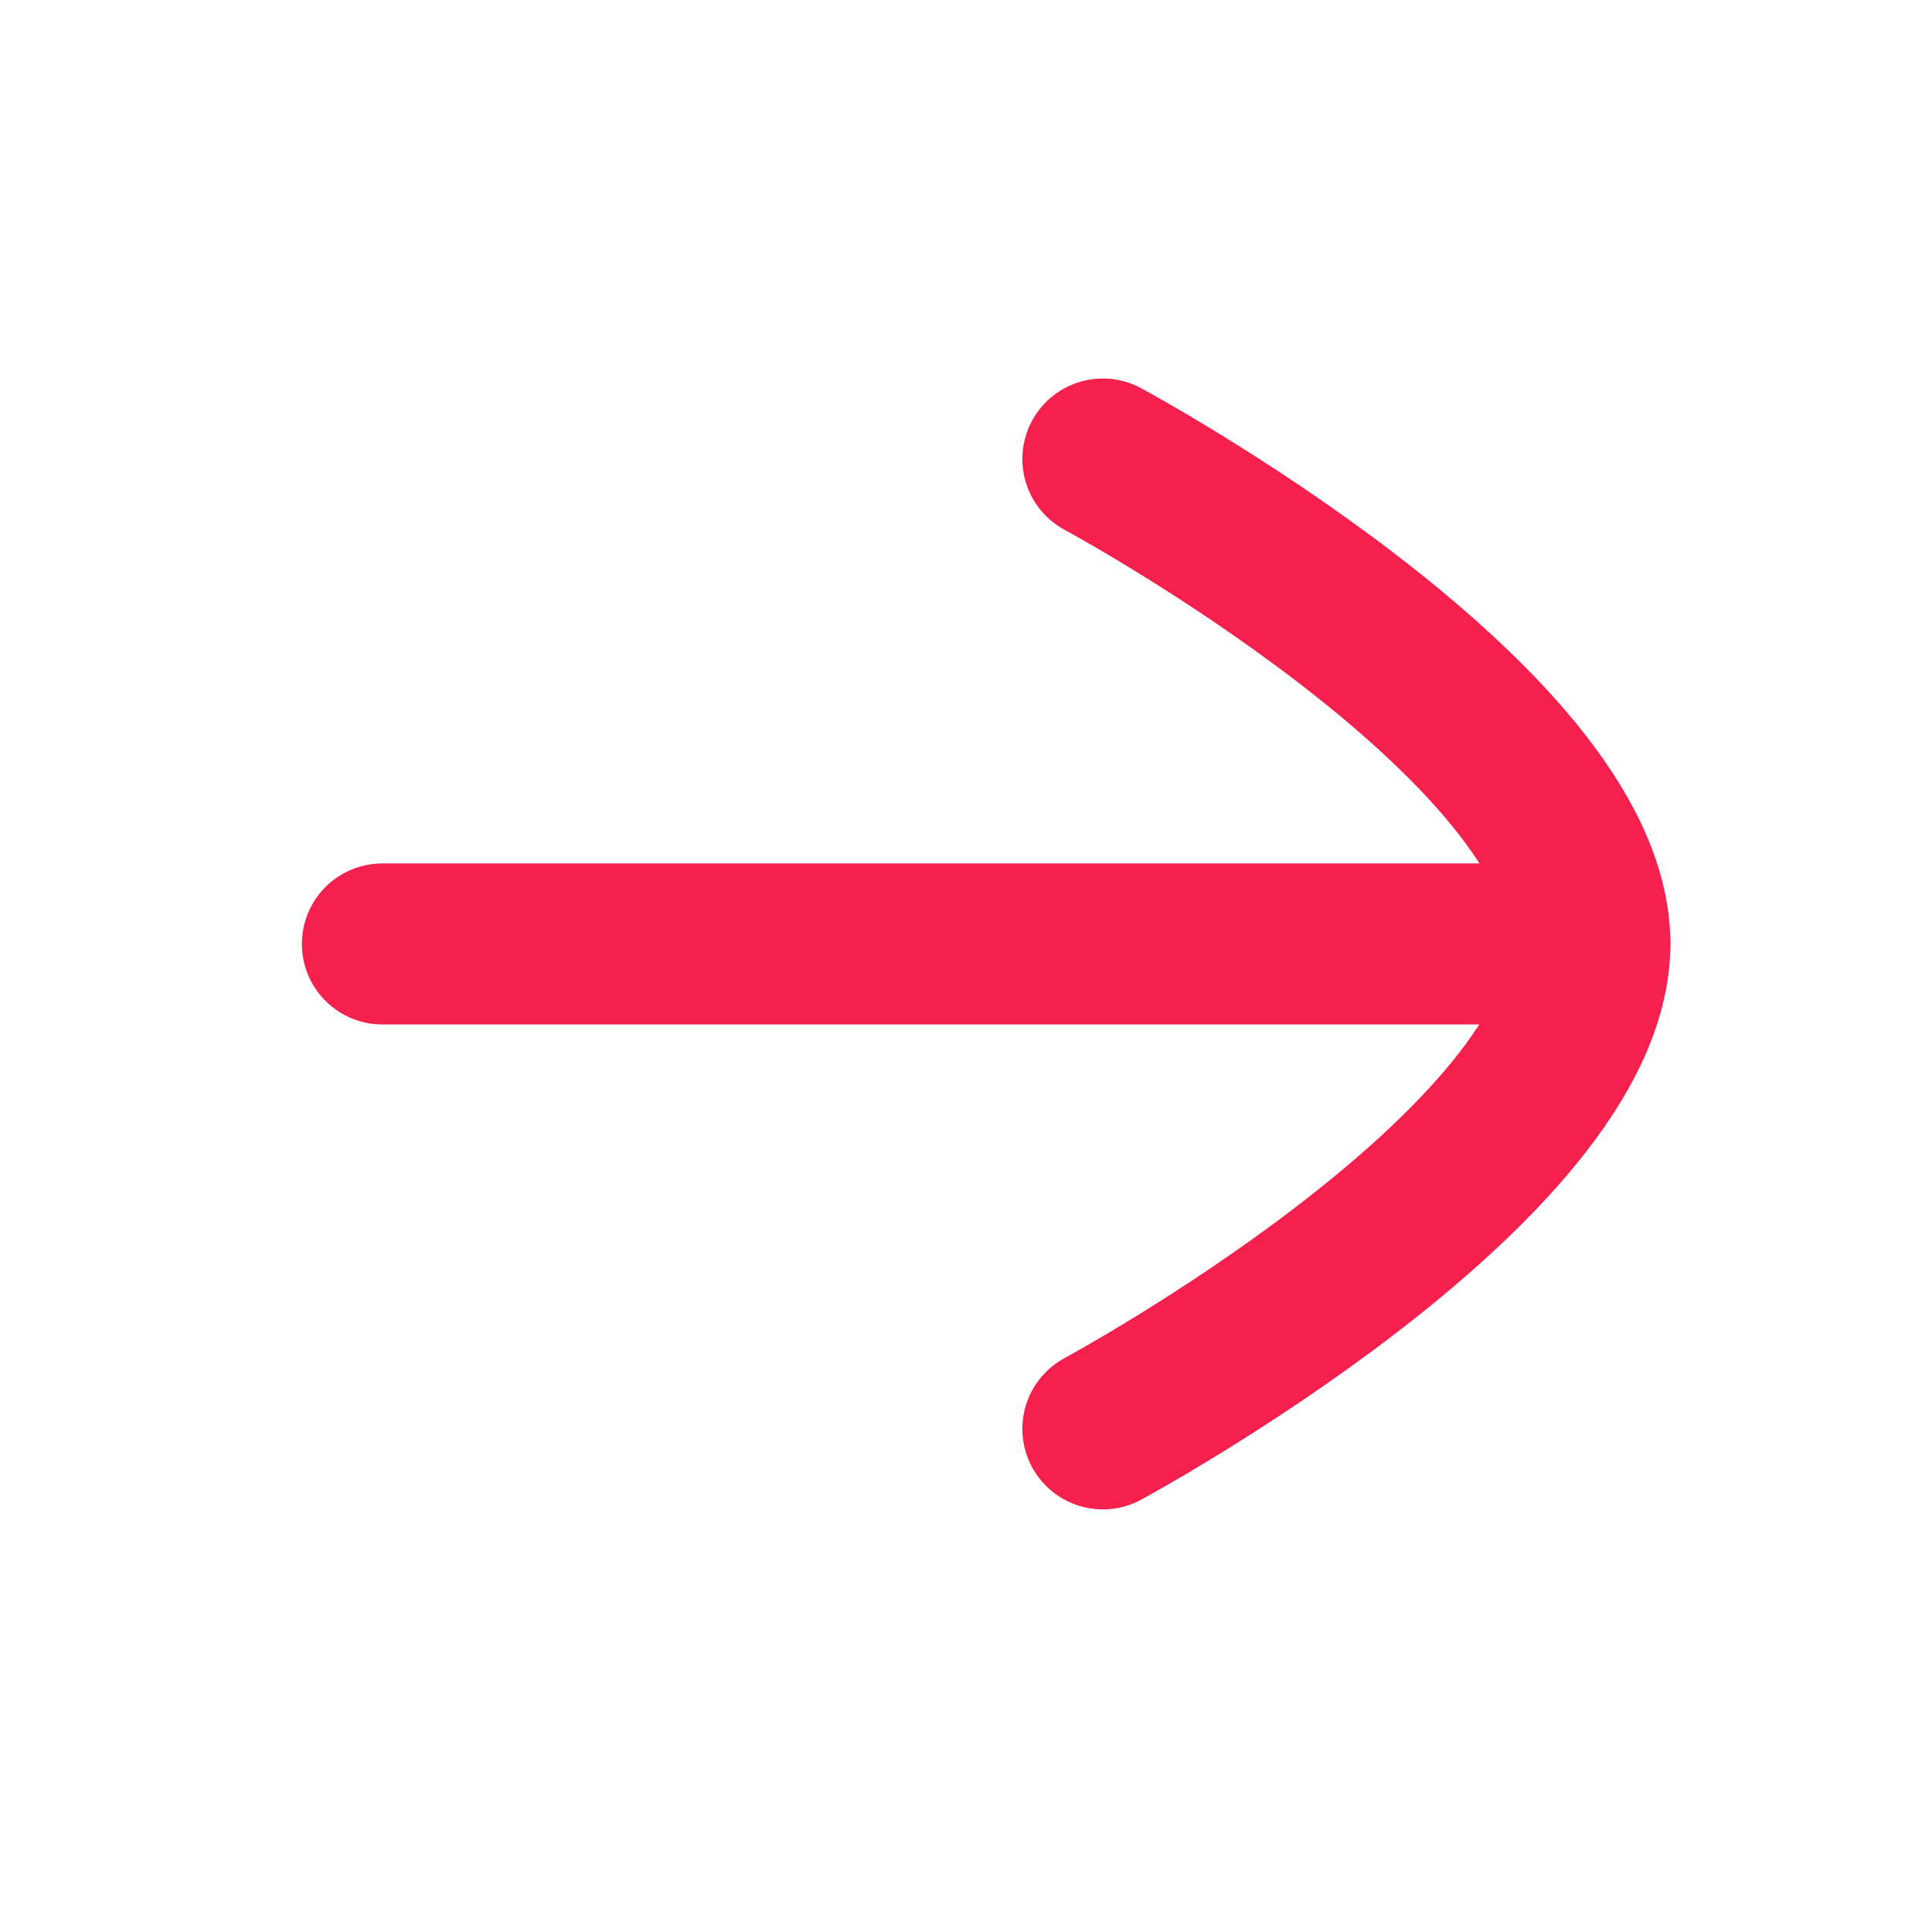 <svg id="Icon_16px_StarArrow_-_Right" data-name="Icon / 16px / StarArrow - Right" xmlns="http://www.w3.org/2000/svg" width="12" height="12" viewBox="0 0 12 12">
  <rect id="Icon_16px_StarArrow_-_Right_Background_" data-name="Icon / 16px / StarArrow - Right (Background)" width="12" height="12" fill="none"/>
  <g id="Arrow_-_Right" data-name="Arrow - Right" transform="translate(3.113 2.113)">
    <path id="Stroke_1" data-name="Stroke 1" d="M.25,7.5V0" transform="translate(-0.738 4) rotate(-90)" fill="#f5204e" stroke="#f5204e" stroke-linecap="round" stroke-linejoin="round" stroke-width="1" stroke-dasharray="0 0"/>
    <path id="Stroke_3" data-name="Stroke 3" d="M6.024,0S4.394,3.025,3.013,3.025,0,0,0,0" transform="translate(3.737 6.762) rotate(-90)" fill="none" stroke="#f5204e" stroke-linecap="round" stroke-linejoin="round" stroke-width="1" stroke-dasharray="0 0"/>
  </g>
</svg>
